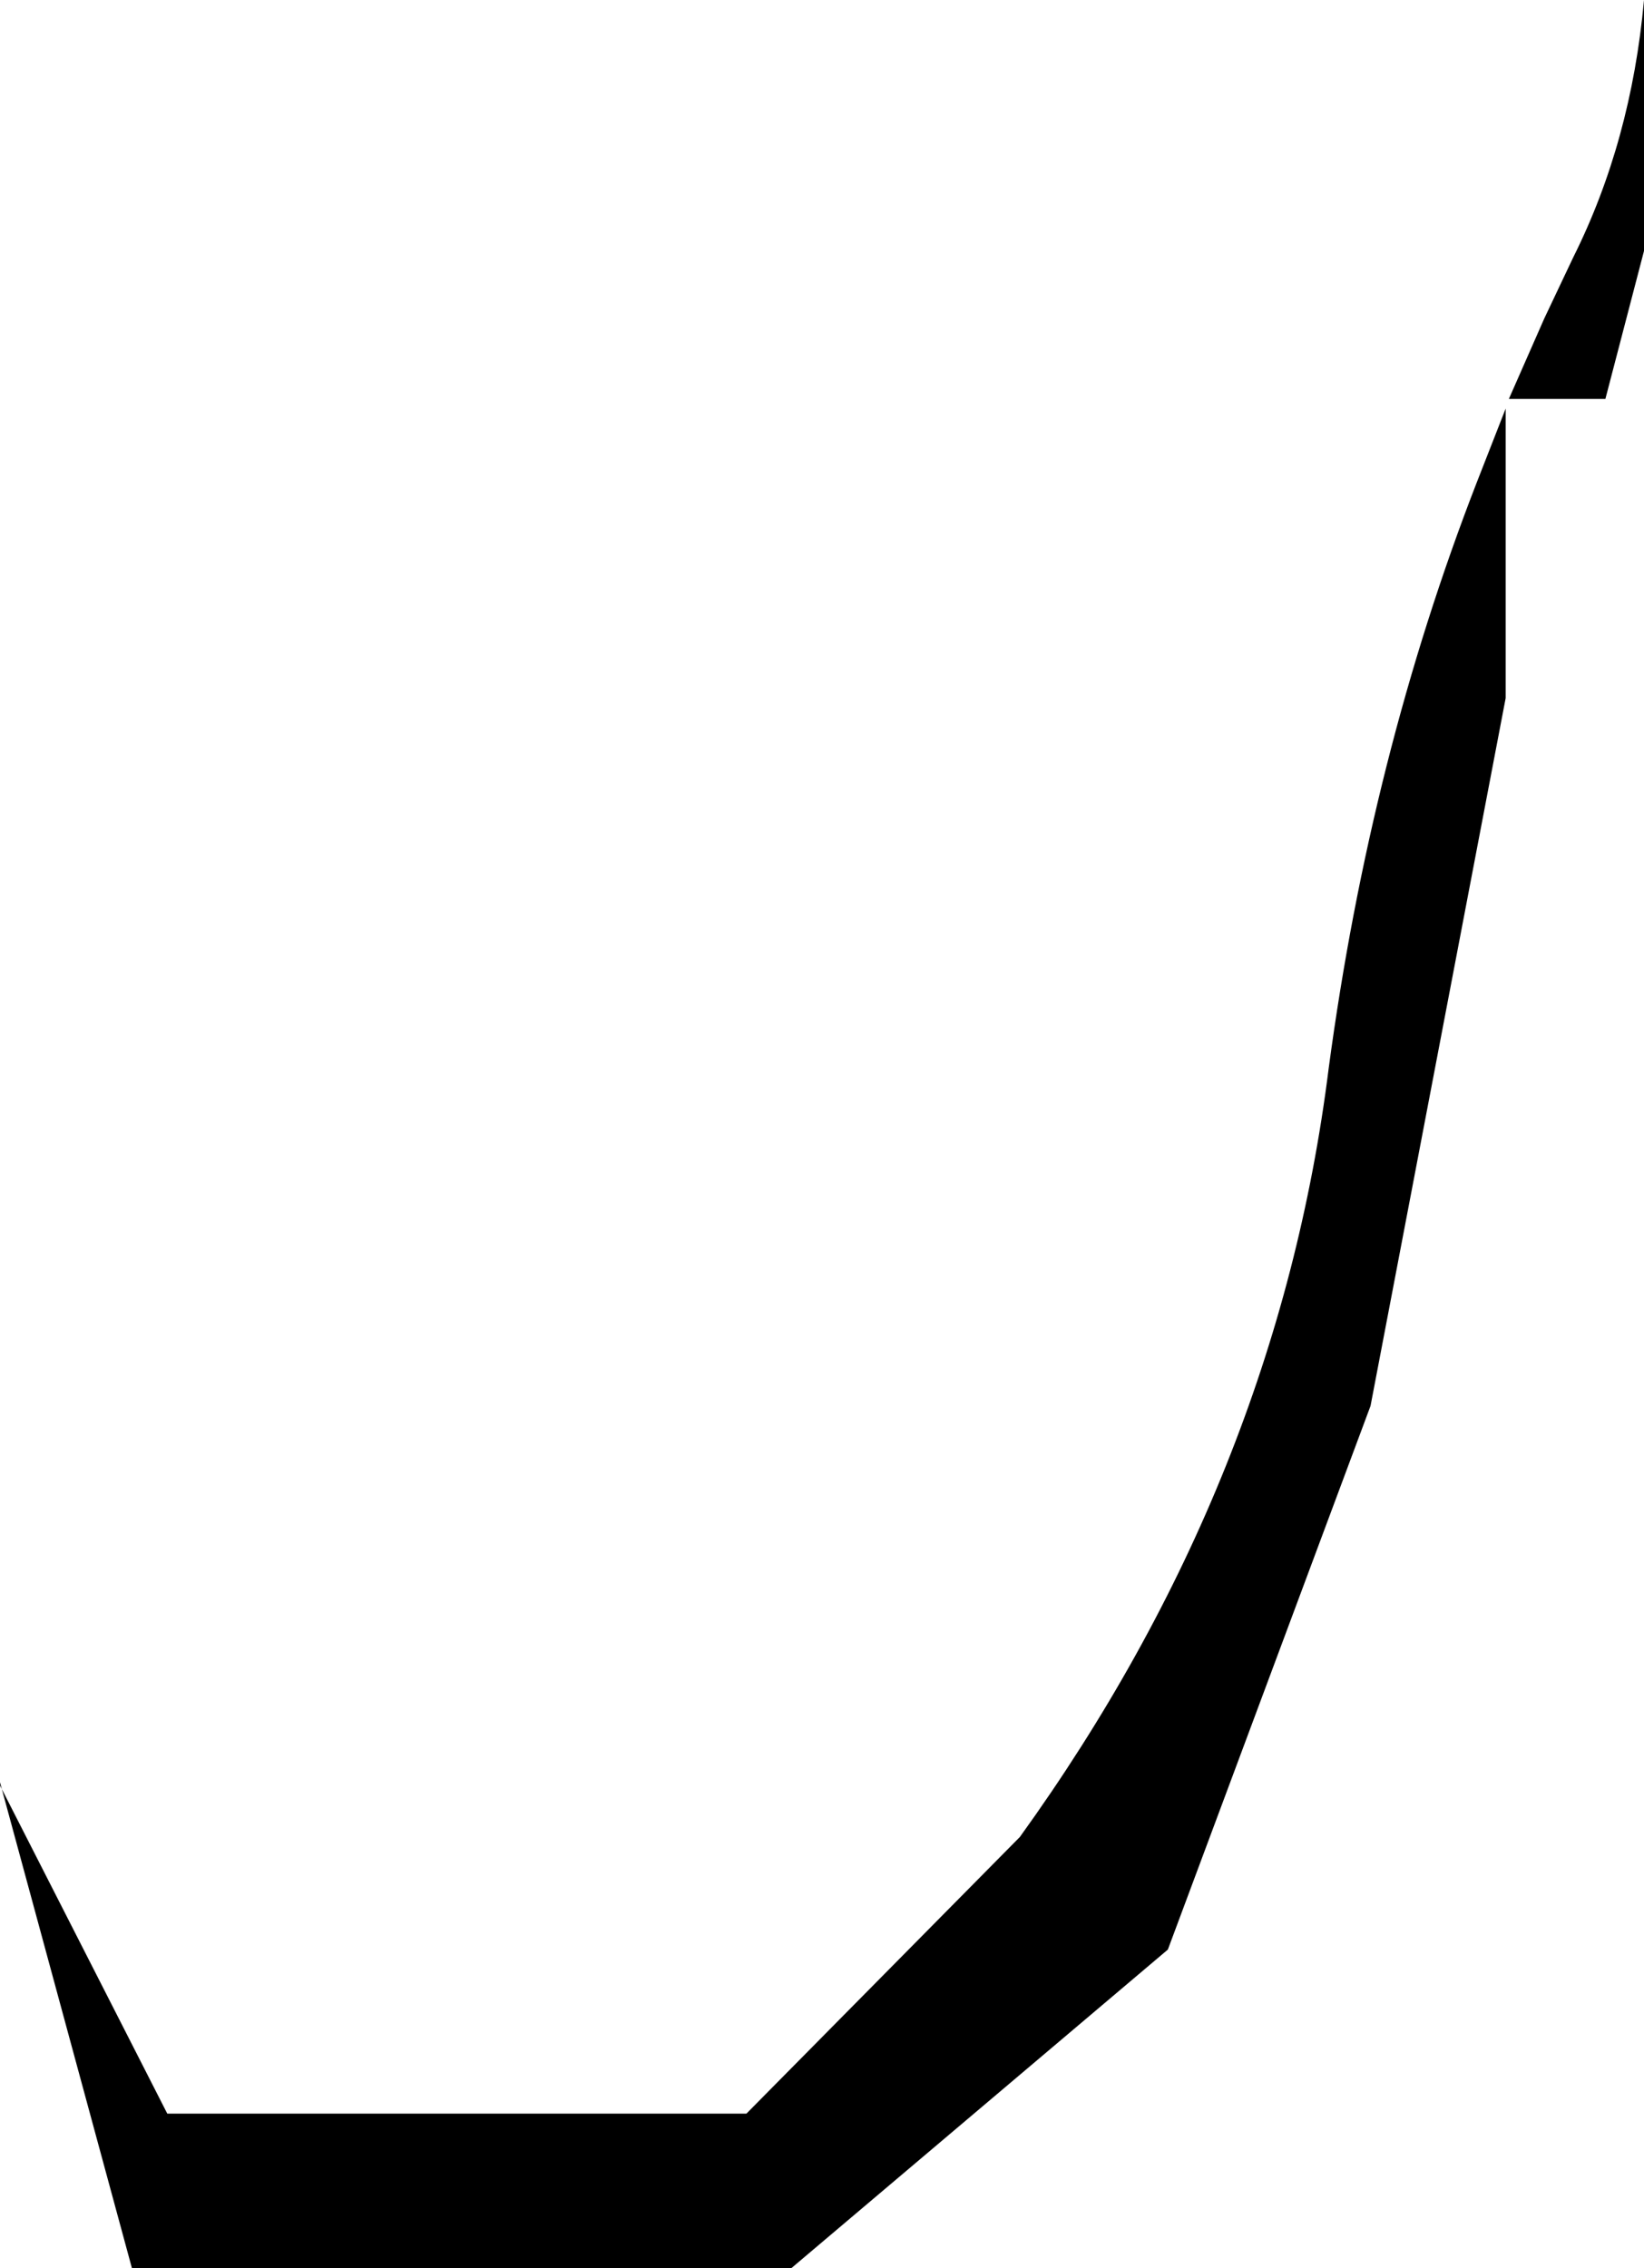 <?xml version="1.0" encoding="UTF-8" standalone="no"?>
<svg xmlns:xlink="http://www.w3.org/1999/xlink" height="35.25px" width="25.55px" xmlns="http://www.w3.org/2000/svg">
  <g transform="matrix(1.0, 0.0, 0.0, 1.0, -357.75, -520.45)">
    <path d="M382.2 524.45 Q383.1 522.65 383.3 520.45 L383.3 524.35 382.7 526.65 381.2 526.65 381.75 525.4 382.2 524.45 M381.15 531.3 L379.05 542.3 375.9 550.75 370.05 555.7 359.8 555.7 357.75 548.15 357.75 548.2 360.35 553.3 369.35 553.3 373.6 549.0 Q377.6 543.45 378.4 537.05 379.05 532.2 380.7 527.95 L381.15 526.8 381.15 531.3" fill="#000000" fill-rule="evenodd" stroke="none"/>
  </g>
</svg>
